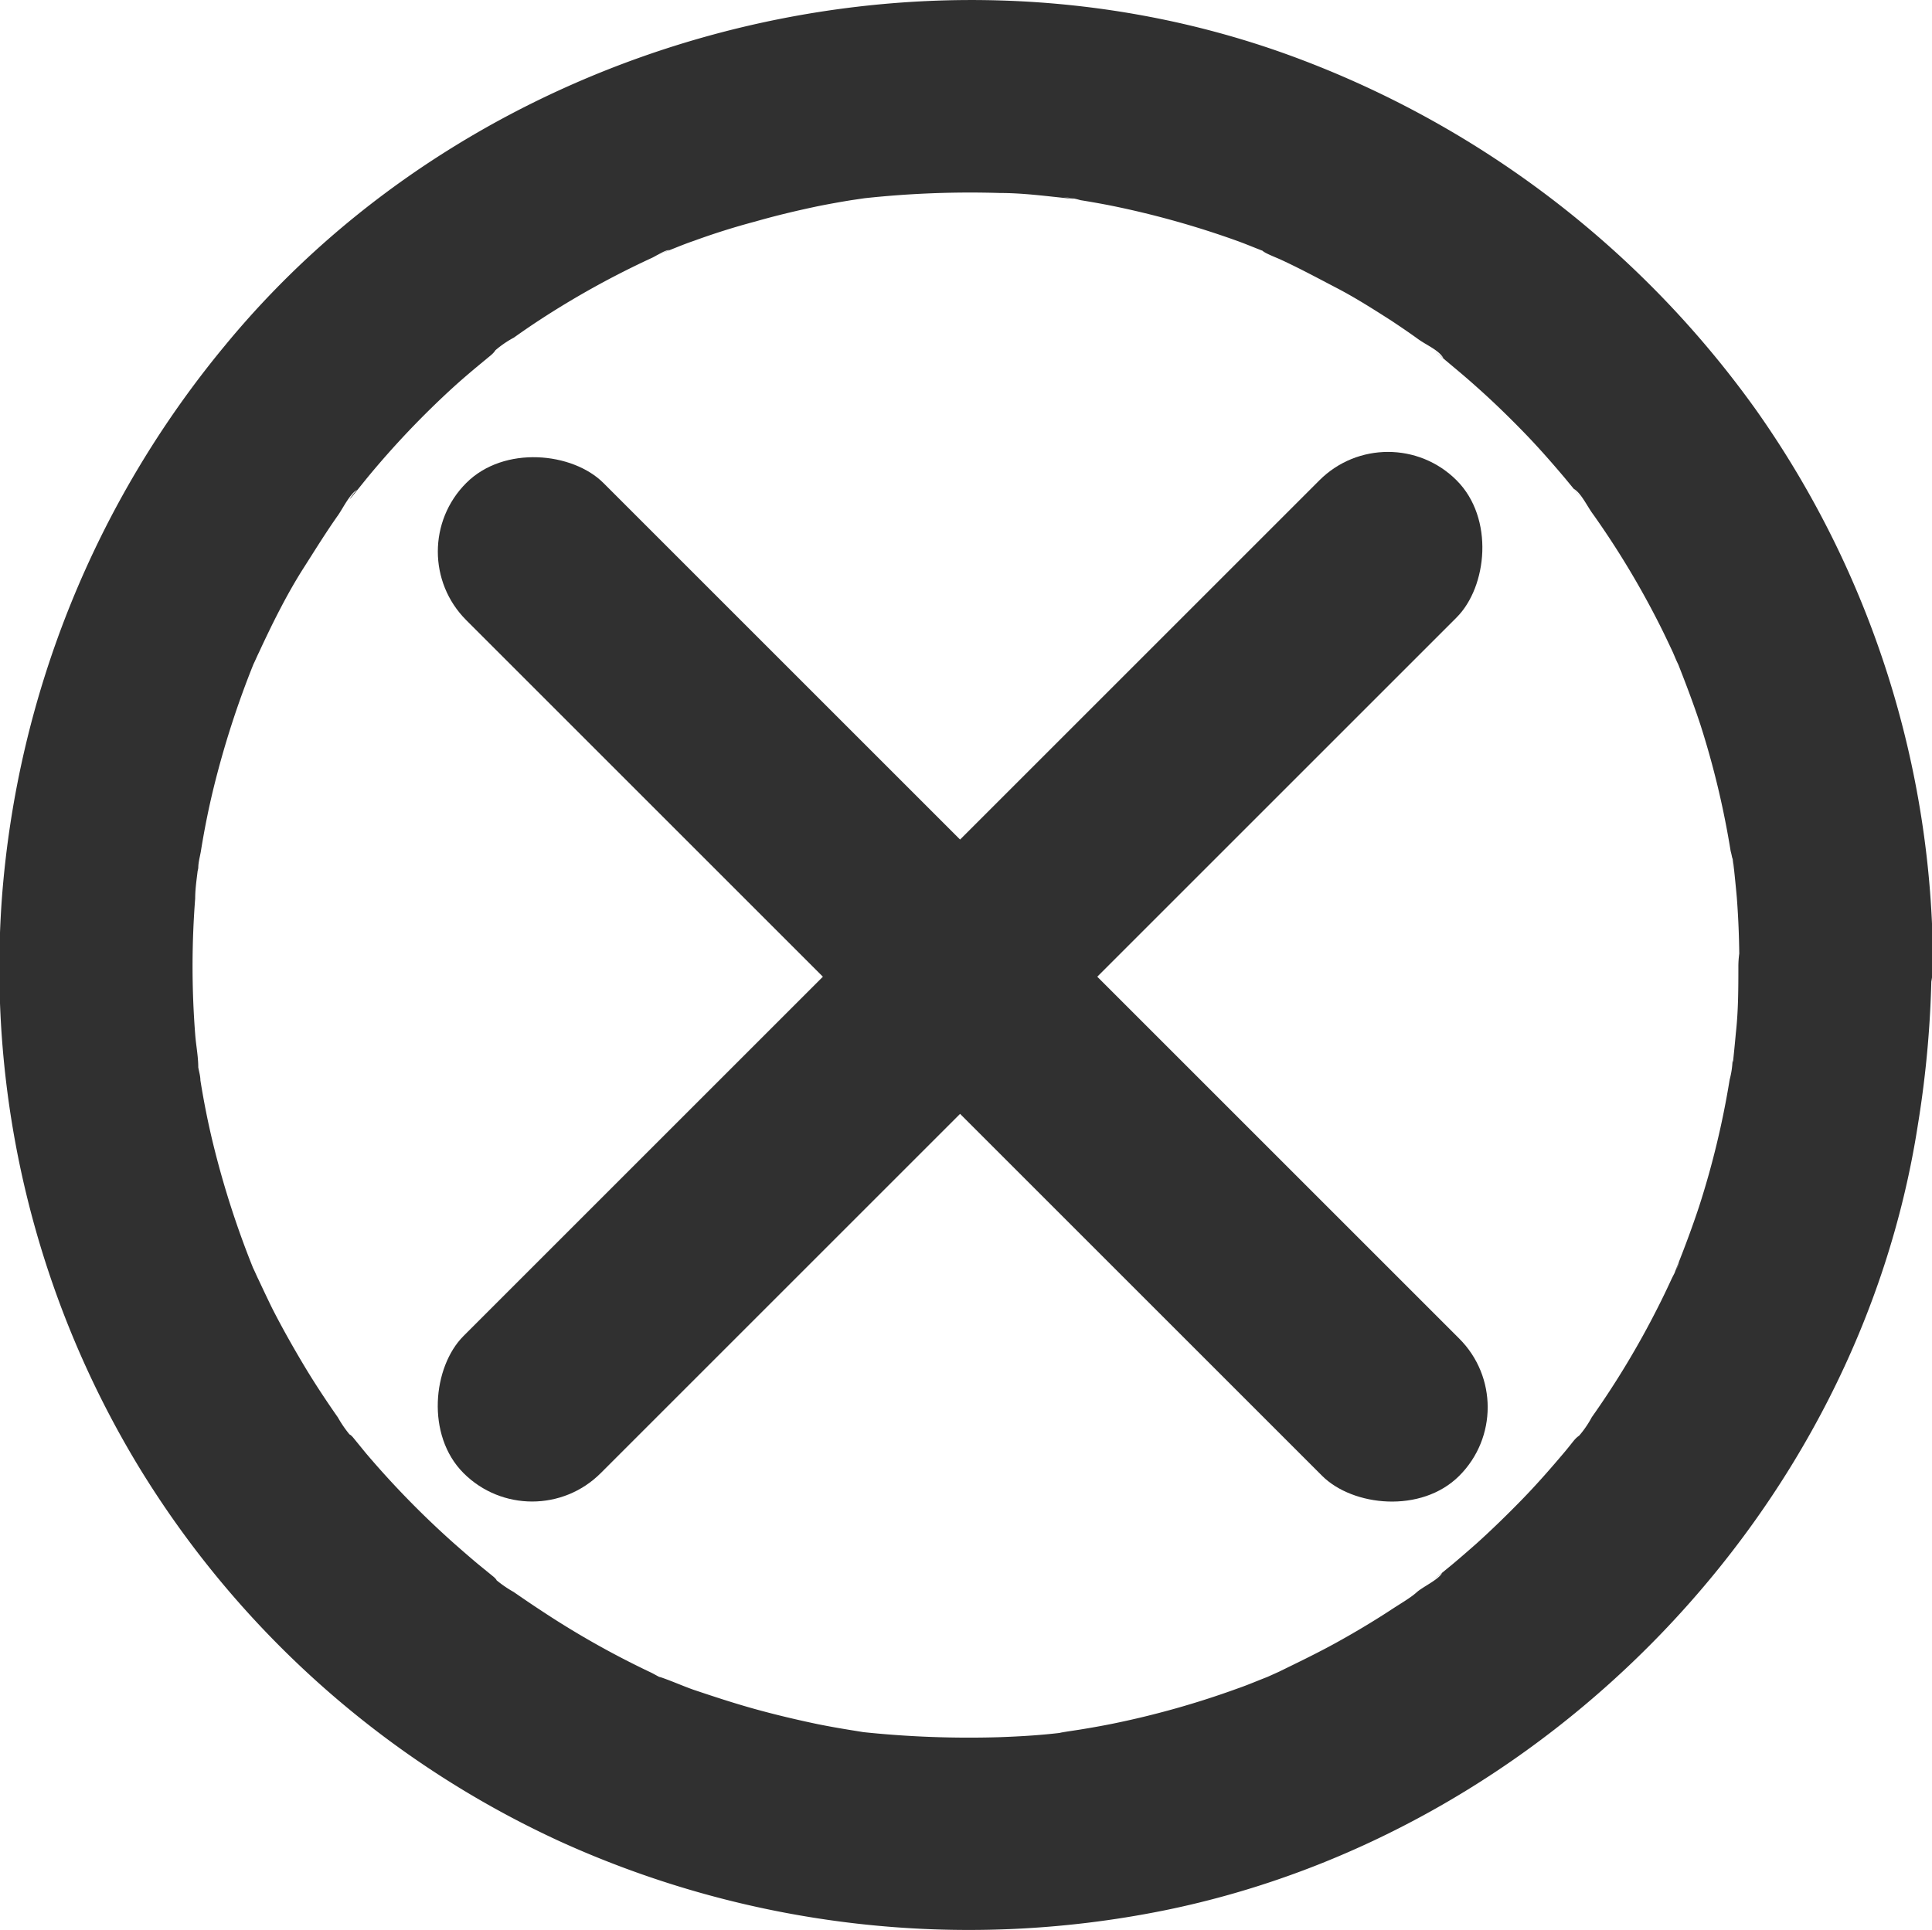 <svg id="Livello_1" data-name="Livello 1" xmlns="http://www.w3.org/2000/svg" viewBox="0 0 99.78 99.71">
  <defs>
    <style>
      .cls-1 {
        fill: #303030;
      }
    </style>
  </defs>
  <title>close</title>
  <path class="cls-1" d="M-94.11,28.91c0,1.16,0,2.33-.13,3.49-.05.57-.11,1.14-.17,1.72s.15.6,0-.31a4.41,4.41,0,0,1-.15,1,44.45,44.45,0,0,1-1.58,6.56c-.35,1.06-.74,2.1-1.15,3.13-.34.87.13-.23.12-.27,0,.16-.33.74-.4.9-.23.5-.47,1-.72,1.49a44.71,44.71,0,0,1-3.39,5.63,5.23,5.23,0,0,1-1,1.32c.71-.43.46-.57.08-.12-.17.21-.34.43-.52.64-.7.83-1.42,1.65-2.18,2.43s-1.54,1.54-2.35,2.27c-.41.36-.82.72-1.24,1.07l-.5.41-.51.41.49-.38c-.21.36-1,.71-1.32,1s-.9.62-1.35.92c-.92.6-1.86,1.16-2.82,1.69s-1.94,1-2.94,1.49l-.6.27c-1.06.5,1.06-.41,0,0-.52.2-1,.41-1.55.6a45.36,45.36,0,0,1-6.47,1.82c-.55.11-1.11.21-1.67.3l-.85.13c-.74.12,1.3-.15.14,0s-2.3.22-3.45.26a52.28,52.28,0,0,1-7-.26c-1.2-.12,1.16.19,0,0l-.68-.11c-.56-.09-1.12-.19-1.67-.3-1.1-.23-2.2-.49-3.28-.79s-2.14-.65-3.18-1c-.53-.19-1-.4-1.56-.6s-.09.17.28.12c-.21,0-.69-.31-.91-.41A45.37,45.37,0,0,1-156,62.2c-.46-.3-.91-.61-1.36-.92a6.16,6.16,0,0,1-1.32-1c.37.56.64.5.24.18l-.76-.62c-.42-.35-.83-.71-1.24-1.07A46.76,46.76,0,0,1-165,54.1l-.62-.76c-.32-.4-.38-.13.18.24a6.08,6.08,0,0,1-1-1.32c-.63-.9-1.23-1.81-1.79-2.75s-1.1-1.9-1.6-2.88c-.24-.49-.48-1-.71-1.49-.1-.2-.18-.4-.28-.6-.45-1,.35.9,0,0a47.13,47.13,0,0,1-2.05-6.36c-.27-1.1-.49-2.21-.67-3.33,0-.22-.07-.45-.11-.67-.19-1.19.12,1.17,0,0,0-.58-.12-1.15-.16-1.72a45.31,45.31,0,0,1,0-7c0-.57.1-1.14.16-1.71.12-1.16-.14.88,0,.13,0-.28.08-.56.13-.84.18-1.12.4-2.23.67-3.33a47.59,47.59,0,0,1,2.05-6.36c.43-1.09-.48,1,0,0,.1-.2.18-.4.28-.6.23-.5.47-1,.71-1.49.5-1,1-1.94,1.6-2.88s1.16-1.85,1.79-2.74c.25-.36.61-1.11,1-1.32-.06,0-.75.93-.18.24l.62-.77A45.62,45.62,0,0,1-160.43-1c.41-.37.82-.72,1.24-1.07l.63-.52c.46-.38.32-.63-.11.07a5.26,5.26,0,0,1,1.32-1c.45-.32.9-.63,1.36-.93a45.37,45.37,0,0,1,5.75-3.18c.17-.07.74-.44.91-.41,0,0-1.14.47-.28.12.52-.2,1-.41,1.56-.6q1.56-.57,3.18-1c1.08-.31,2.18-.57,3.28-.8.56-.11,1.11-.21,1.67-.3l.68-.1c1.1-.17-1,.1,0,0a50.66,50.66,0,0,1,7-.27c1.15,0,2.3.15,3.45.27.93.09-.22-.07-.3-.05a3.53,3.53,0,0,1,1,.15c.56.09,1.12.19,1.67.3a46.71,46.71,0,0,1,6.47,1.82c.52.19,1,.4,1.55.6,1,.41-.78-.38-.13,0,.25.13.51.23.76.34,1,.46,2,1,2.94,1.49s1.9,1.1,2.82,1.69c.45.3.91.61,1.35.93s1.09.58,1.32,1l-.49-.38.51.41.5.42c.42.35.83.7,1.24,1.07.81.72,1.59,1.48,2.35,2.26s1.48,1.6,2.18,2.43l.42.51.2.26q.49.63-.18-.24c.39.23.71.94,1,1.32a44.6,44.6,0,0,1,3.39,5.62c.25.49.49,1,.72,1.49.11.25.21.51.34.75.33.65-.47-1.16-.06-.12s.8,2.07,1.15,3.13A44.76,44.76,0,0,1-94.51,23a4.41,4.41,0,0,1,.15,1c0-.09-.14-1.23,0-.3.06.57.12,1.14.17,1.71.09,1.17.13,2.33.13,3.5a5.06,5.06,0,0,0,5,5,5.09,5.09,0,0,0,5-5A49.84,49.84,0,0,0-93.18.24a51.13,51.13,0,0,0-24.1-18.34c-19.23-7-42-.82-55,15a50.72,50.72,0,0,0-11.51,28.51,49.7,49.7,0,0,0,7,29.29A49.84,49.84,0,0,0-155,74.15a51,51,0,0,0,31.23,3.58c19.71-4,35.85-20.68,38.93-40.58a54.34,54.34,0,0,0,.71-8.24,5.05,5.05,0,0,0-5-5A5.08,5.08,0,0,0-94.11,28.91Z" transform="translate(183.89 20.96)"/>
  <rect class="cls-1" x="-139.17" y="-6.64" width="10.02" height="72.53" rx="5.01" transform="translate(123.64 -65.22) rotate(-45)"/>
  <rect class="cls-1" x="-139.31" y="-6.78" width="10.02" height="72.53" rx="5.01" transform="translate(-66.23 -23.66) rotate(-135)"/>
</svg>
